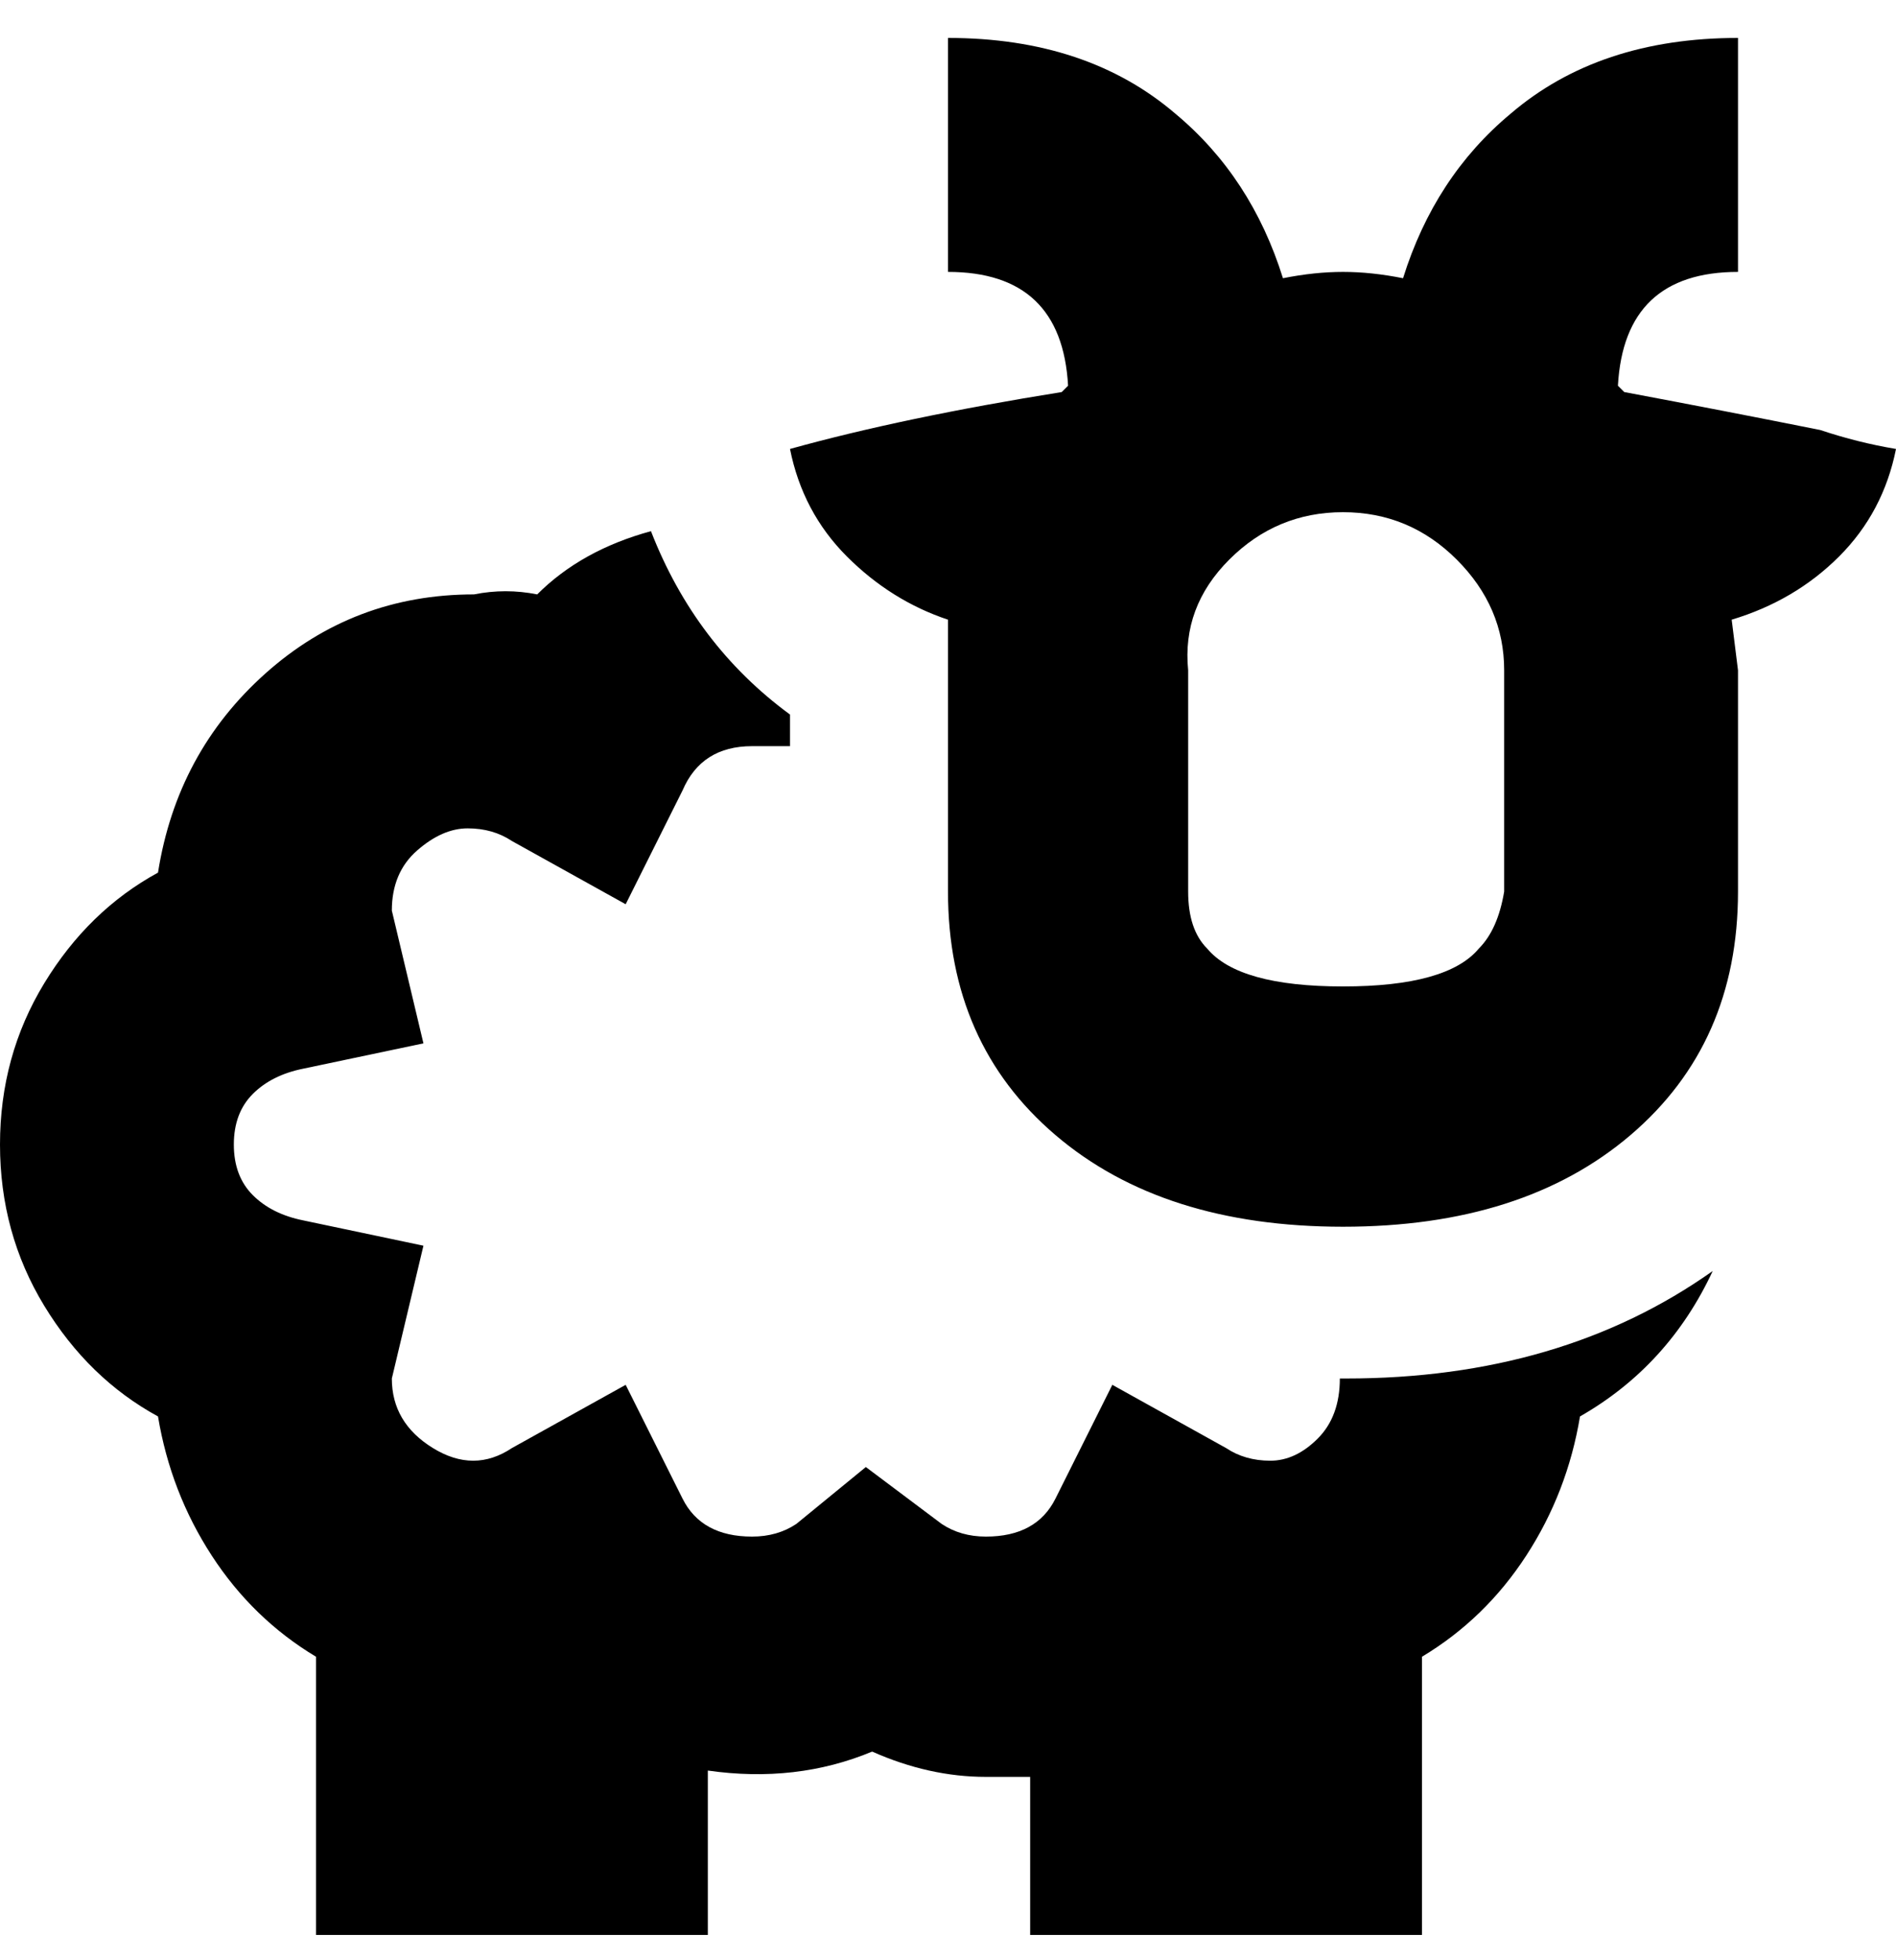 <svg viewBox="0 0 300 310" xmlns="http://www.w3.org/2000/svg"><path d="M300 71q-6-1-12-3-15-3-31-6l-1-1q1-18 19-18V6q-22 0-36 12-12 10-17 26-5-1-9.5-1t-9.5 1q-5-16-17-26-14-12-36-12v37q18 0 19 18l-1 1q-25 4-43 9 2 10 9 17t16 10v43q0 24 17 38.5t45.5 14.5q28.5 0 45.5-14.5t17-38.5v-35l-1-8q10-3 17-10t9-17zm-62 70q-1 6-4 9-5 6-21.5 6t-21.5-6q-3-3-3-9v-35q-1-10 6.5-17.5t18-7.5q10.5 0 18 7.5T238 106v35zm-25 77q34 0 58-17-7 15-21 23-2 12-8.5 22T225 262v44h-62v-25h-7q-9 0-18-4-12 5-26 3v26H50v-44q-10-6-16.5-16T25 224q-11-6-18-17.5T0 181q0-14 7-25.5T25 138q3-19 17-31.5T75 94q5-1 10 0 7-7 18-10 7 18 22 29v5h-6q-8 0-11 7l-9 18-18-10q-3-2-7-2t-8 3.5q-4 3.5-4 9.5l5 21-19 4q-5 1-8 4t-3 8q0 5 3 8t8 4l19 4-5 21q0 7 6.5 11t12.5 0l18-10 9 18q3 6 11 6 4 0 7-2l11-9 12 9q3 2 7 2 8 0 11-6l9-18 18 10q3 2 7 2t7.5-3.5q3.5-3.5 3.5-9.5h1z"/></svg>